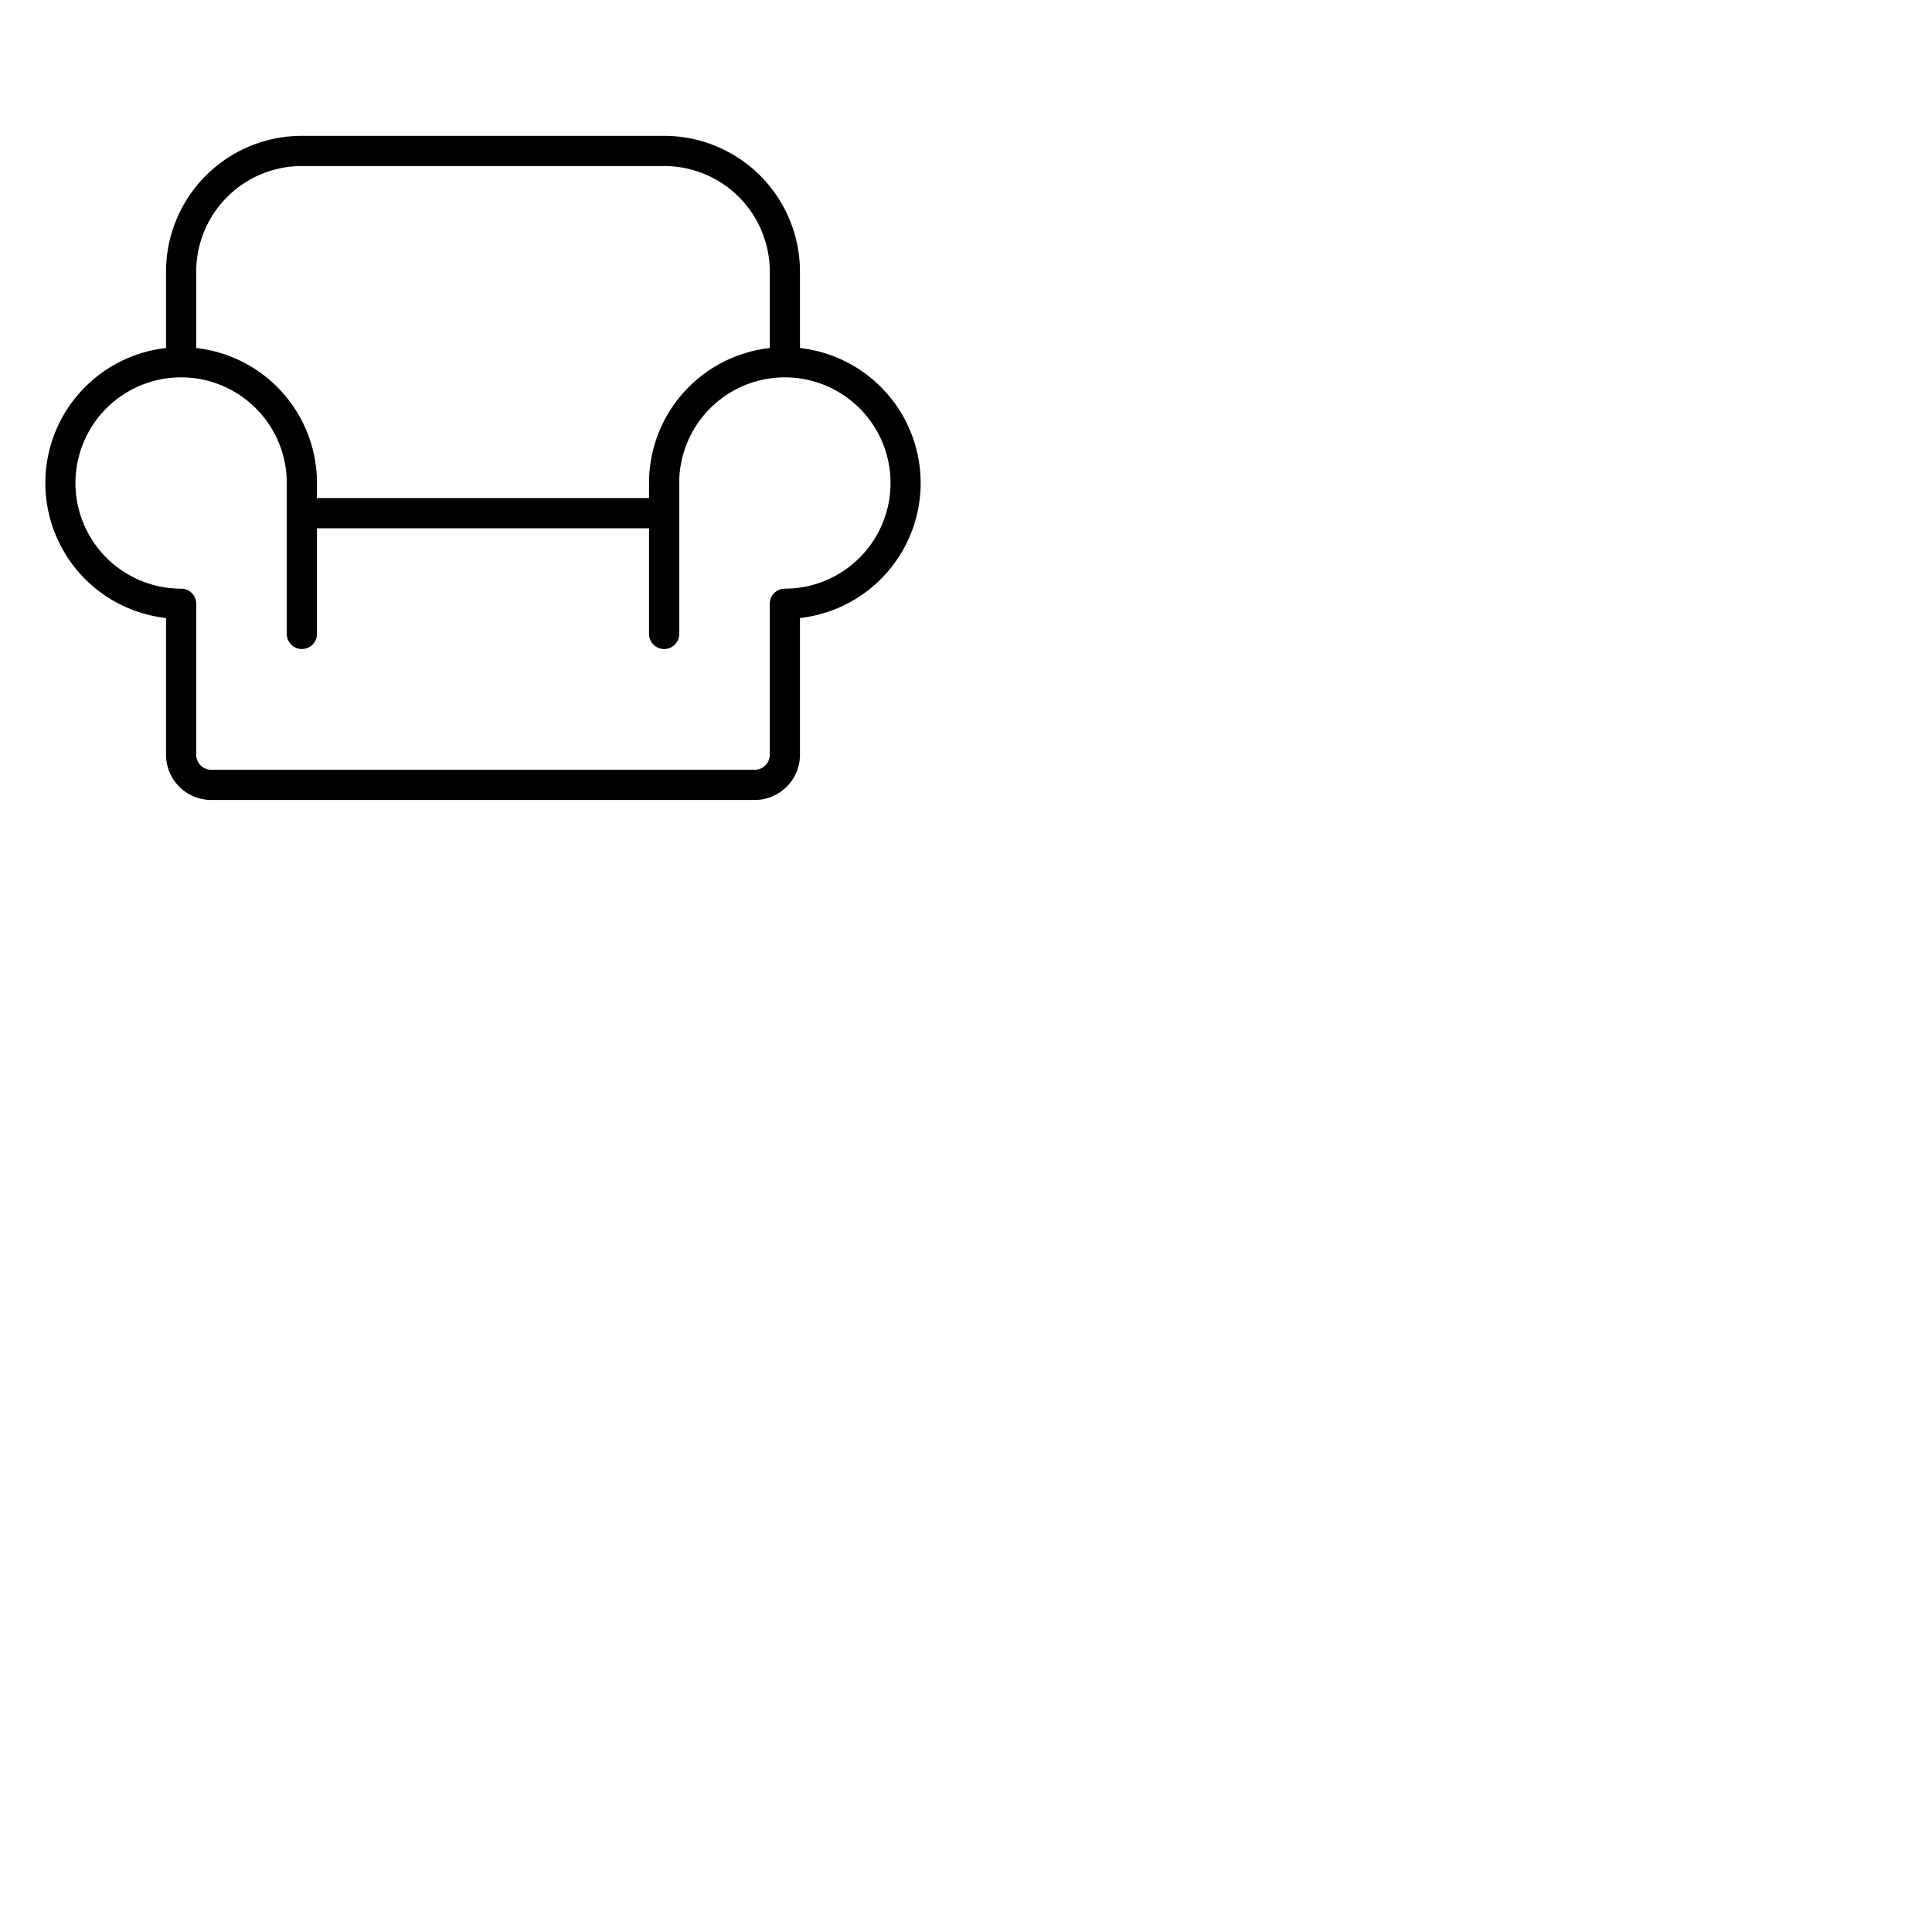 <svg xmlns="http://www.w3.org/2000/svg" version="1.1" viewBox="0 0 512 512" fill="currentColor"><path fill="currentColor" d="M212 92.23V72a36 36 0 0 0-36-36H80a36 36 0 0 0-36 36v20.23a36 36 0 0 0 0 71.55V200a12 12 0 0 0 12 12h144a12 12 0 0 0 12-12v-36.22a36 36 0 0 0 0-71.55M80 44h96a28 28 0 0 1 28 28v20.23A36 36 0 0 0 172 128v4H84v-4a36 36 0 0 0-32-35.77V72a28 28 0 0 1 28-28m128.3 112h-.3a4 4 0 0 0-4 4v40a4 4 0 0 1-4 4H56a4 4 0 0 1-4-4v-40a4 4 0 0 0-4-4h-.3A28 28 0 1 1 76 128v40a4 4 0 0 0 8 0v-28h88v28a4 4 0 0 0 8 0v-40a28 28 0 1 1 28.3 28"/></svg>